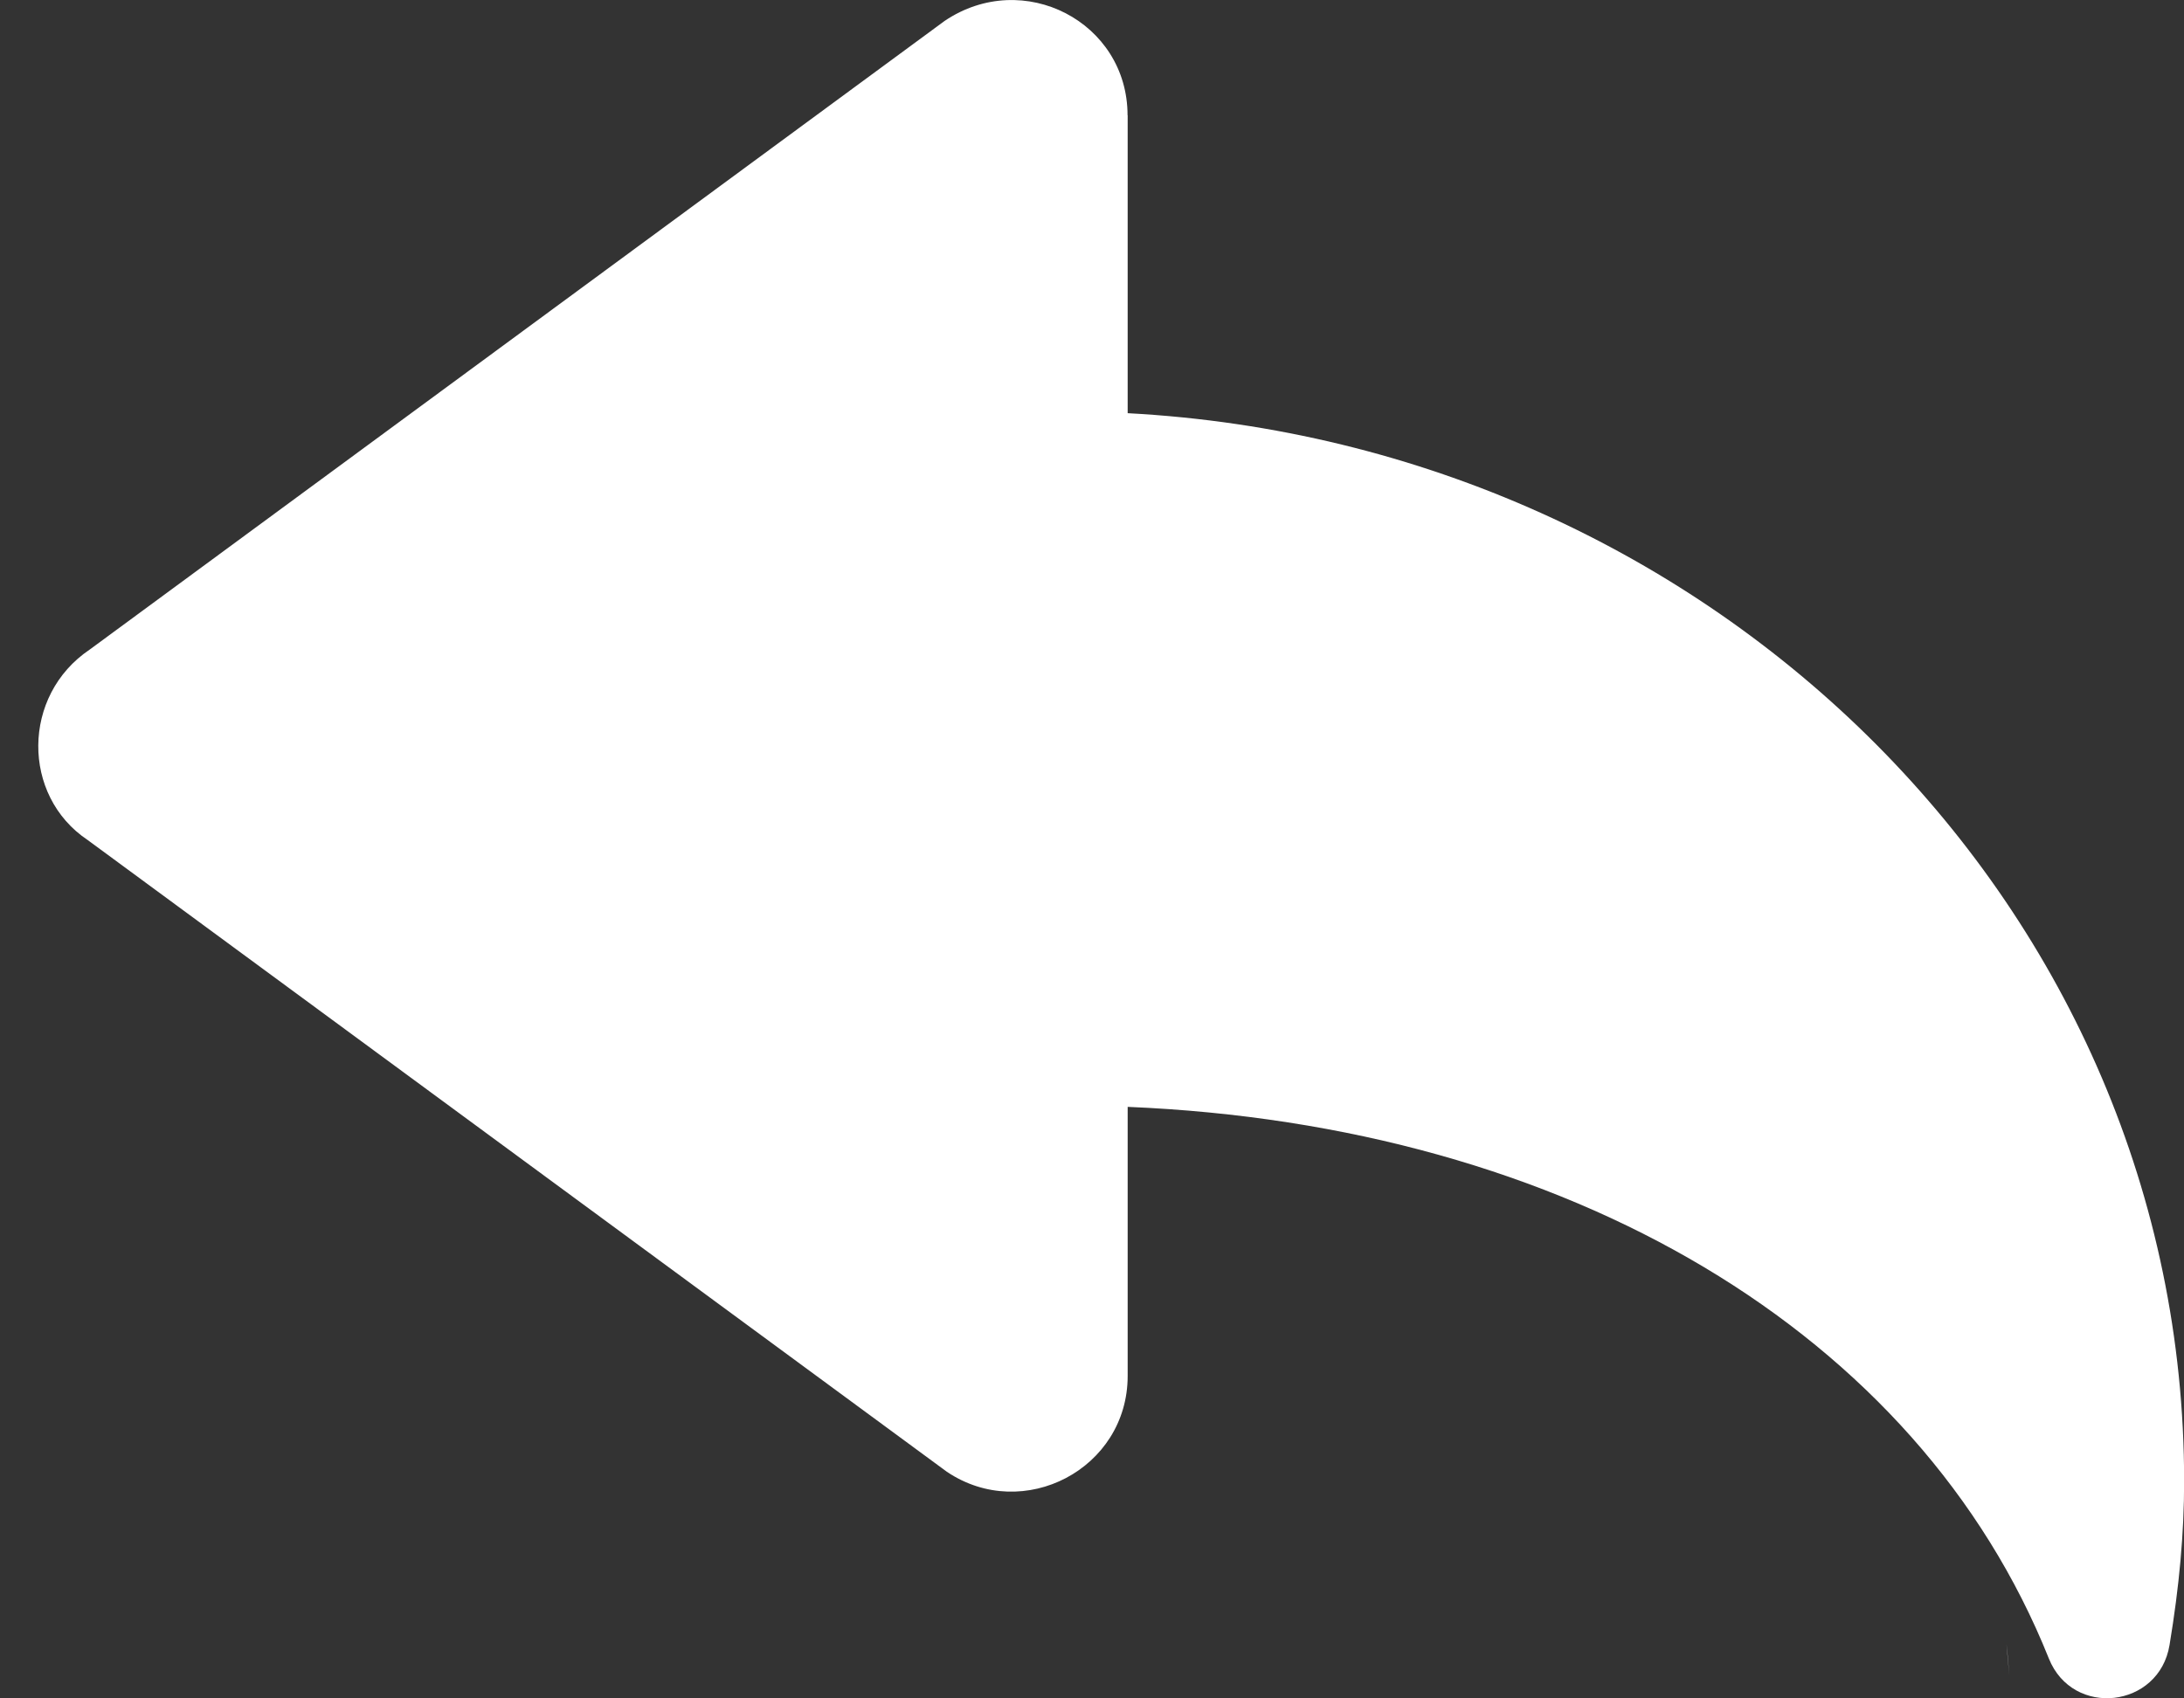 <svg width="18" height="14" viewBox="0 0 18 14" xmlns="http://www.w3.org/2000/svg"><rect x="0" y="0" width="18" height="14" fill="#333333" stroke="none"/><path d="M-4.617 6.434l.005-.003-.005.004zm21.177 7.378l-.023-.26c.01.086.016.173.023.26zM9.293.95c0-.768-.858-1.215-1.507-.778L.74 5.354C.177 5.732.177 6.56.722 6.924l7.082 5.208c.63.424 1.49-.023 1.49-.79V9.124c3.622.15 6.515 1.858 7.592 4.547.197.492.91.41.995-.112.08-.483.12-.918.12-1.35 0-4.71-3.86-8.545-8.707-8.803V.95z" fill="#FFFFFF"/></svg>
